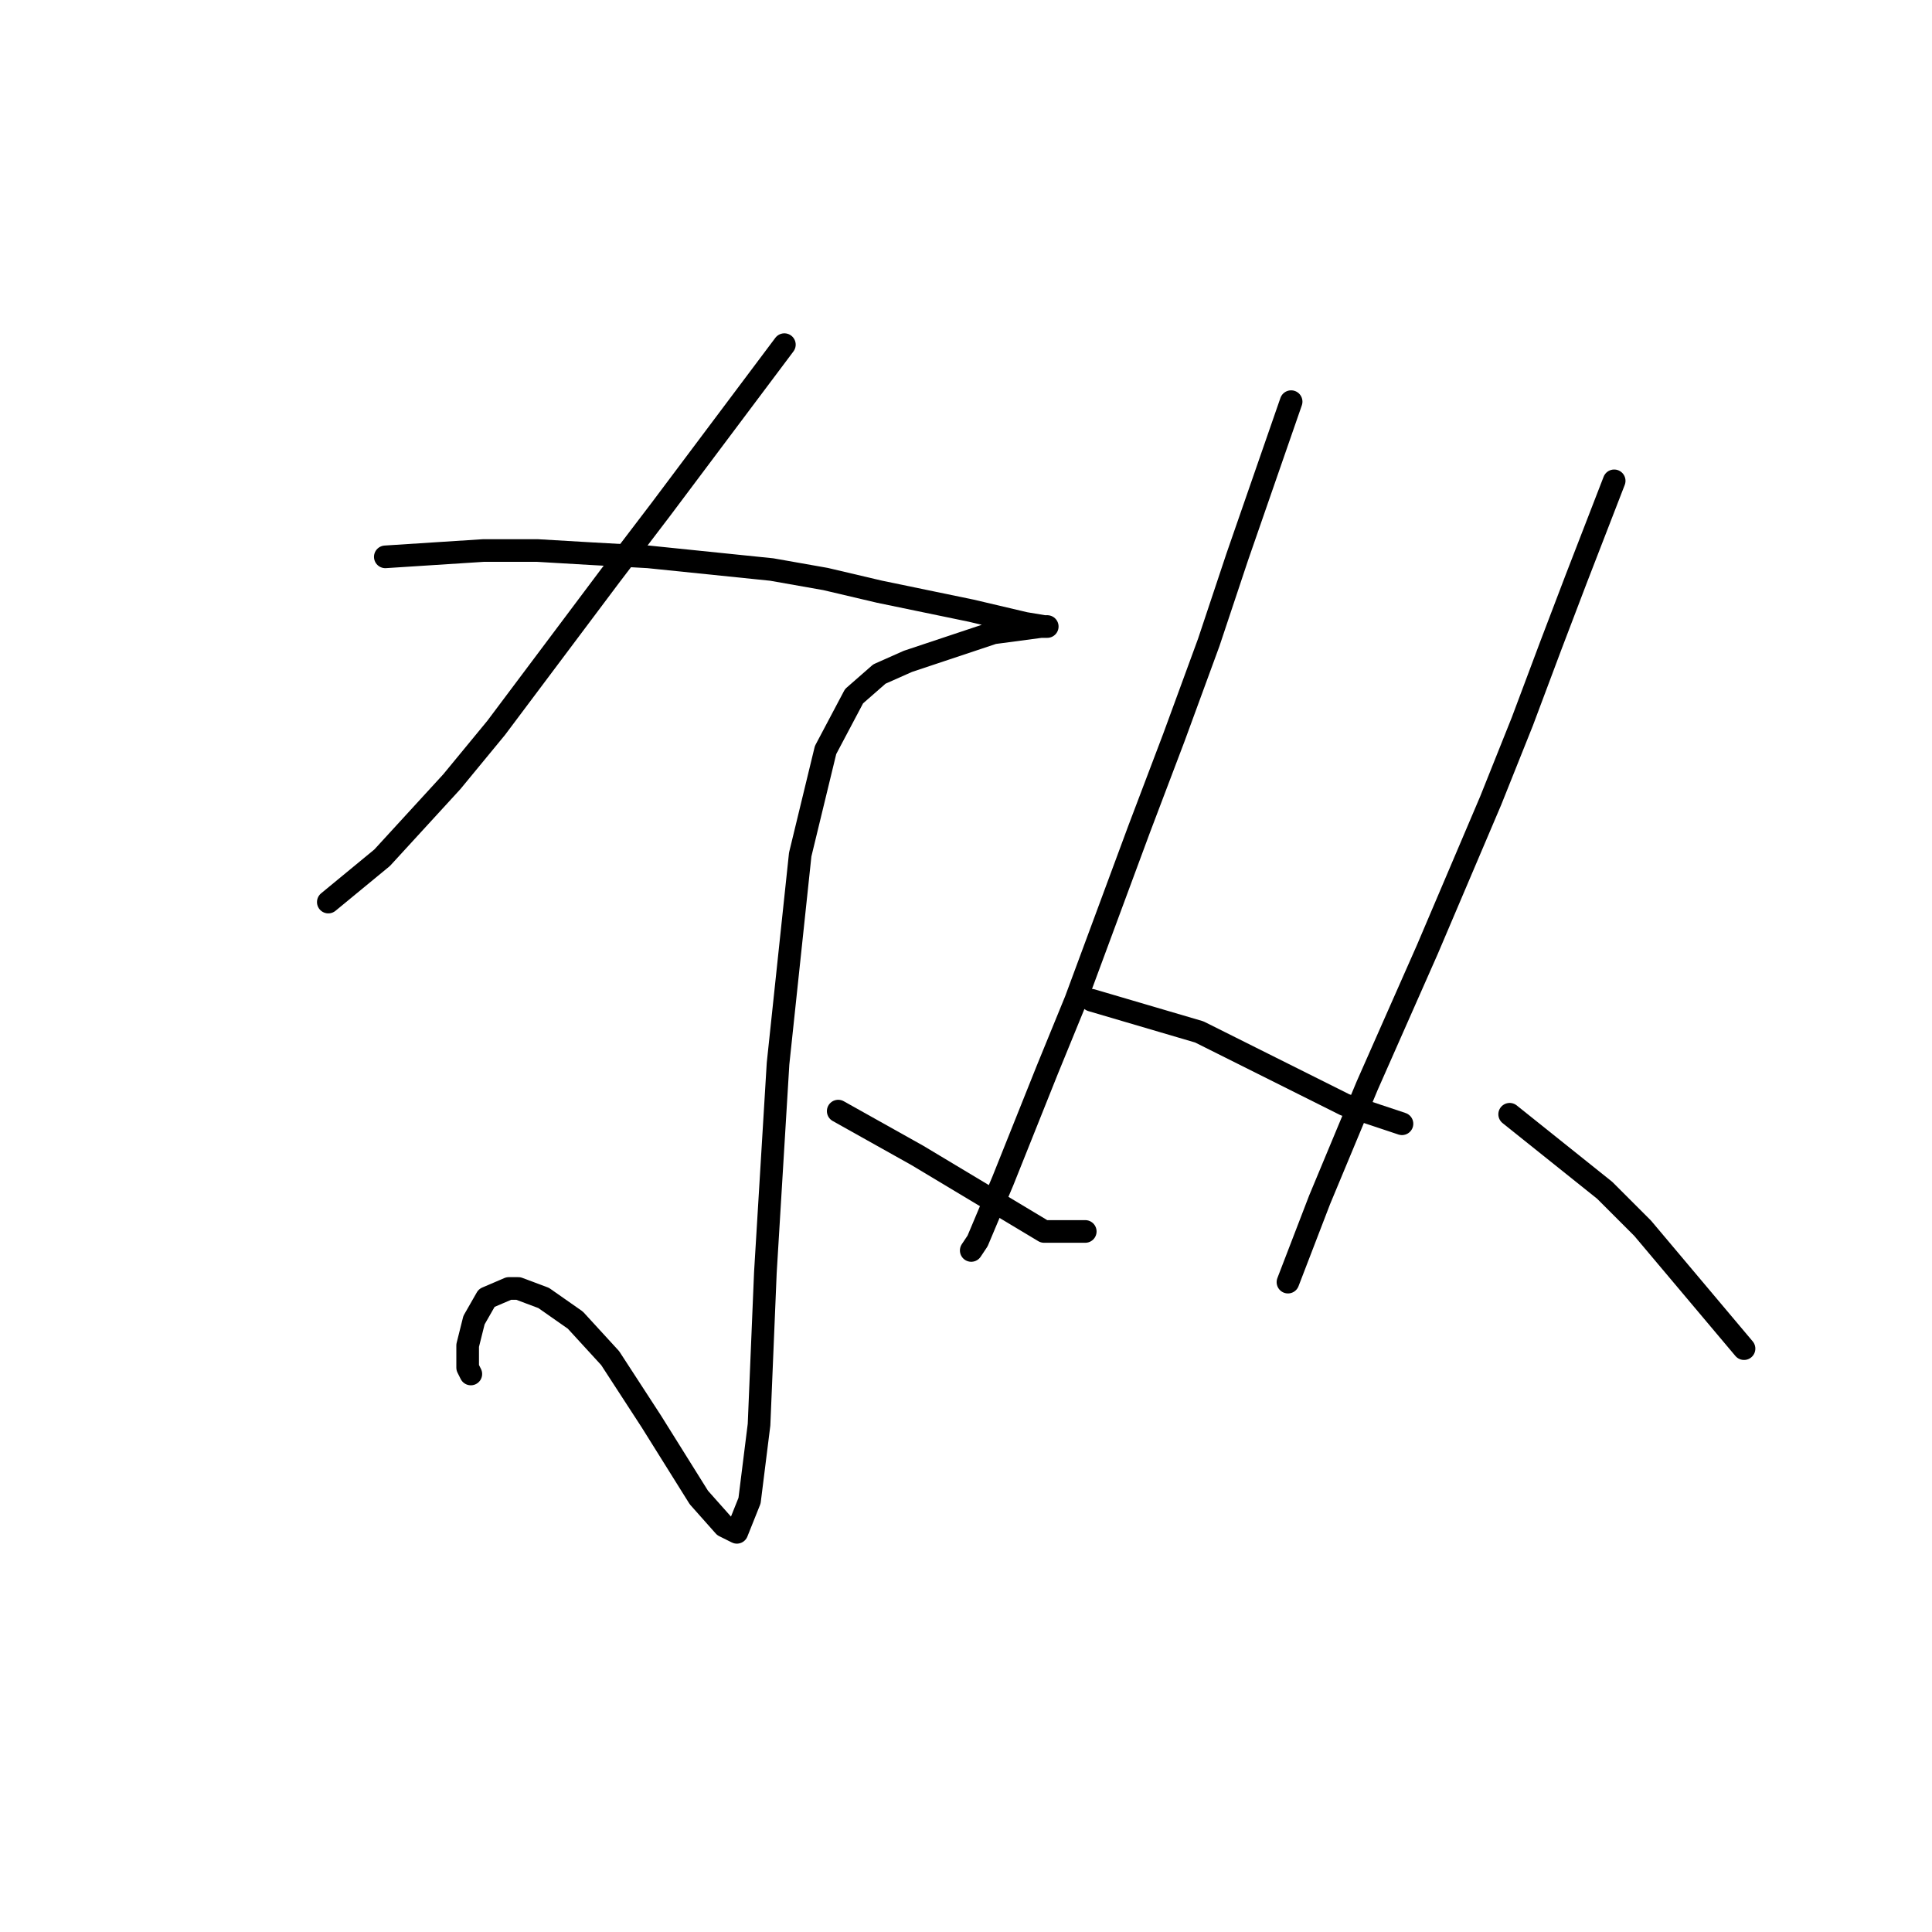 <?xml version="1.0" standalone="no"?>
    <svg width="256" height="256" xmlns="http://www.w3.org/2000/svg" version="1.1">
    <polyline stroke="black" stroke-width="3" stroke-linecap="round" fill="transparent" stroke-linejoin="round" points="103.934 45.667 87.567 67.49 80.852 76.303 65.744 96.447 59.869 103.581 50.636 113.653 43.502 119.529 43.502 119.529 " />
        <polyline stroke="black" stroke-width="3" stroke-linecap="round" fill="transparent" stroke-linejoin="round" points="51.056 73.785 64.066 72.946 71.2 72.946 78.334 73.365 85.888 73.785 102.255 75.464 109.39 76.723 116.524 78.401 128.694 80.919 135.829 82.598 138.347 83.018 138.766 83.018 137.927 83.018 131.632 83.857 125.337 85.955 120.301 87.634 116.524 89.313 113.167 92.25 109.39 99.385 106.032 113.234 103.095 140.932 101.416 168.63 100.577 188.774 99.318 198.846 97.639 203.042 95.96 202.203 92.603 198.426 86.308 188.354 80.852 179.961 76.236 174.925 72.039 171.987 68.682 170.728 67.423 170.728 64.485 171.987 62.807 174.925 61.967 178.282 61.967 181.22 62.387 182.059 62.387 182.059 " />
        <polyline stroke="black" stroke-width="3" stroke-linecap="round" fill="transparent" stroke-linejoin="round" points="111.068 147.227 121.56 153.102 125.757 155.62 138.347 163.174 143.802 163.174 143.802 163.174 " />
        <polyline stroke="black" stroke-width="3" stroke-linecap="round" fill="transparent" stroke-linejoin="round" points="171.081 53.221 163.946 73.785 160.169 85.116 155.553 97.706 150.937 109.876 142.543 132.538 138.766 141.771 132.891 156.459 129.534 164.433 128.694 165.692 128.694 165.692 " />
        <polyline stroke="black" stroke-width="3" stroke-linecap="round" fill="transparent" stroke-linejoin="round" points="144.642 132.538 158.91 136.735 163.107 138.833 167.304 140.932 178.215 146.387 185.769 148.905 185.769 148.905 " />
        <polyline stroke="black" stroke-width="3" stroke-linecap="round" fill="transparent" stroke-linejoin="round" points="213.887 63.713 208.851 76.723 205.493 85.536 201.716 95.608 197.52 106.099 189.126 125.824 181.153 143.869 174.858 158.977 170.661 169.889 170.661 169.889 " />
        <polyline stroke="black" stroke-width="3" stroke-linecap="round" fill="transparent" stroke-linejoin="round" points="200.038 147.646 212.628 157.718 217.664 162.754 231.093 178.702 231.093 178.702 " />
        </svg>